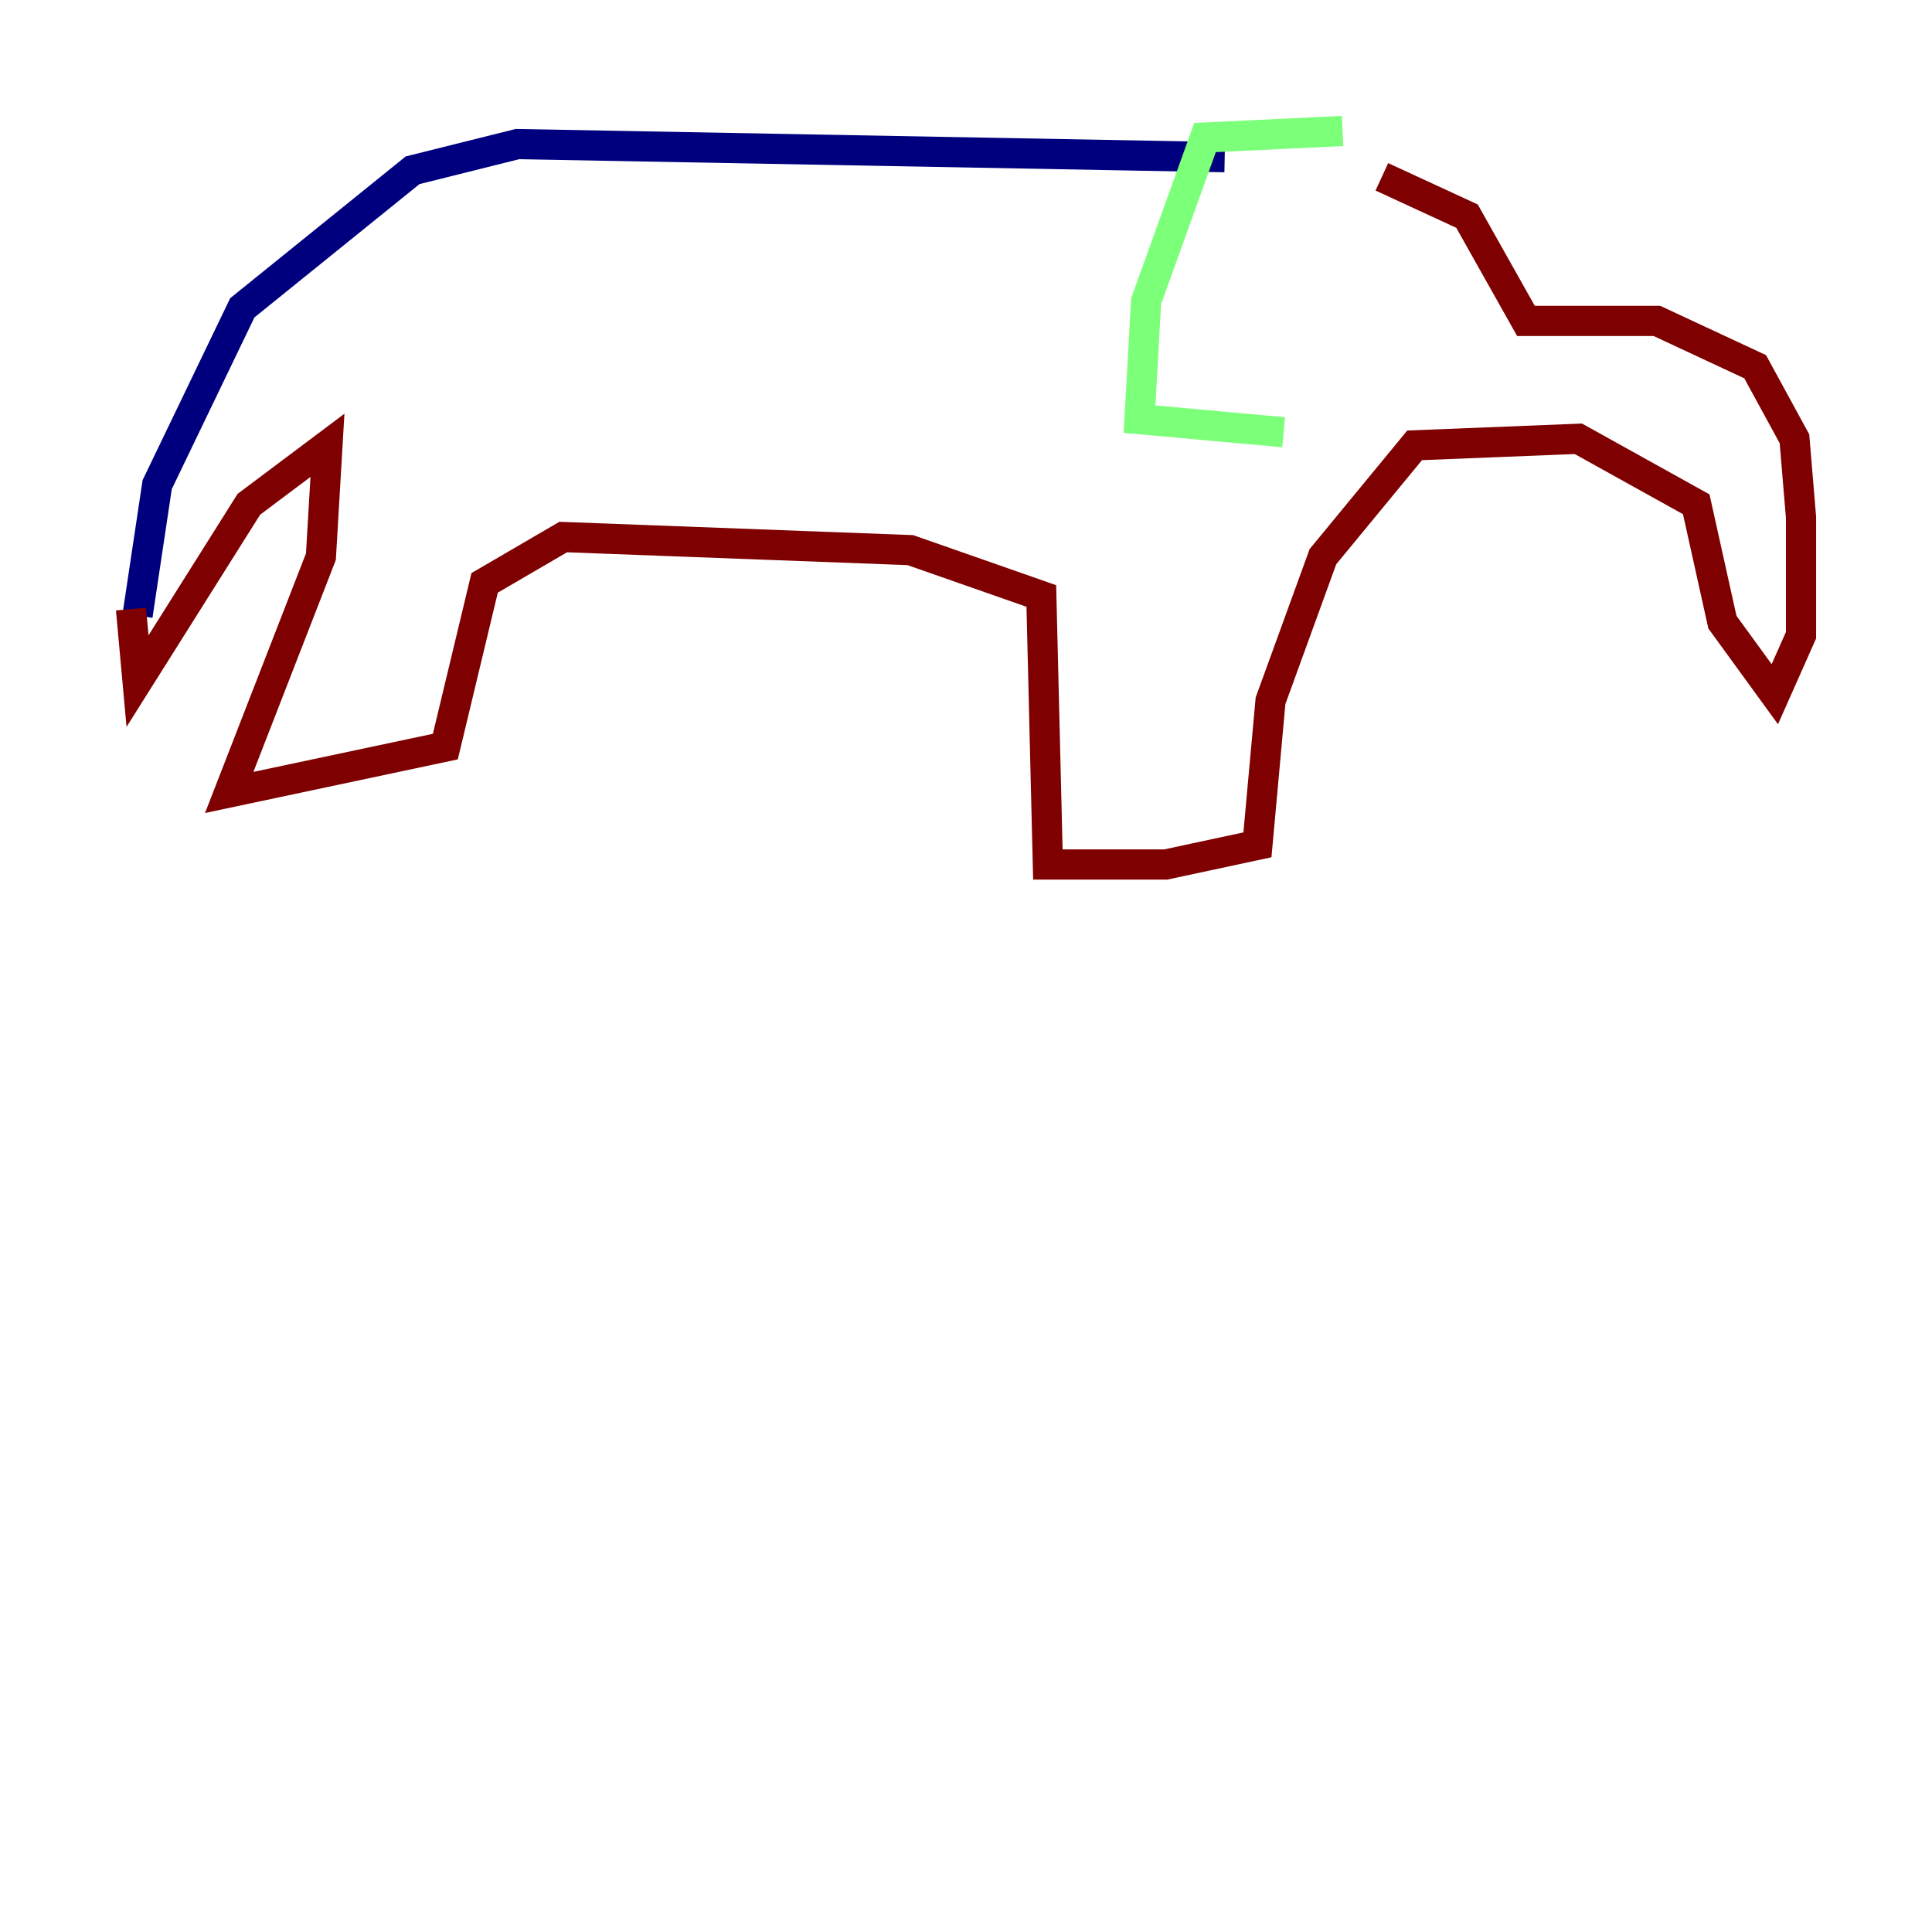 <?xml version="1.0" encoding="utf-8" ?>
<svg baseProfile="tiny" height="128" version="1.2" viewBox="0,0,128,128" width="128" xmlns="http://www.w3.org/2000/svg" xmlns:ev="http://www.w3.org/2001/xml-events" xmlns:xlink="http://www.w3.org/1999/xlink"><defs /><polyline fill="none" points="9.112,40.786 10.414,32.108 16.054,20.393 27.336,11.281 34.278,9.546 81.139,10.414" stroke="#00007f" stroke-width="2" /><polyline fill="none" points="88.949,8.678 79.837,9.112 75.932,19.959 75.498,27.77 85.044,28.637" stroke="#7cff79" stroke-width="2" /><polyline fill="none" points="91.552,11.715 97.193,14.319 101.098,21.261 109.776,21.261 116.285,24.298 118.888,29.071 119.322,34.278 119.322,42.088 117.586,45.993 114.115,41.22 112.38,33.41 104.57,29.071 93.722,29.505 87.647,36.881 84.176,46.427 83.308,55.973 77.234,57.275 69.424,57.275 68.99,39.485 60.312,36.447 37.315,35.58 32.108,38.617 29.505,49.464 15.186,52.502 21.261,36.881 21.695,29.505 16.488,33.41 9.112,45.125 8.678,40.352" stroke="#7f0000" stroke-width="2" /></svg>